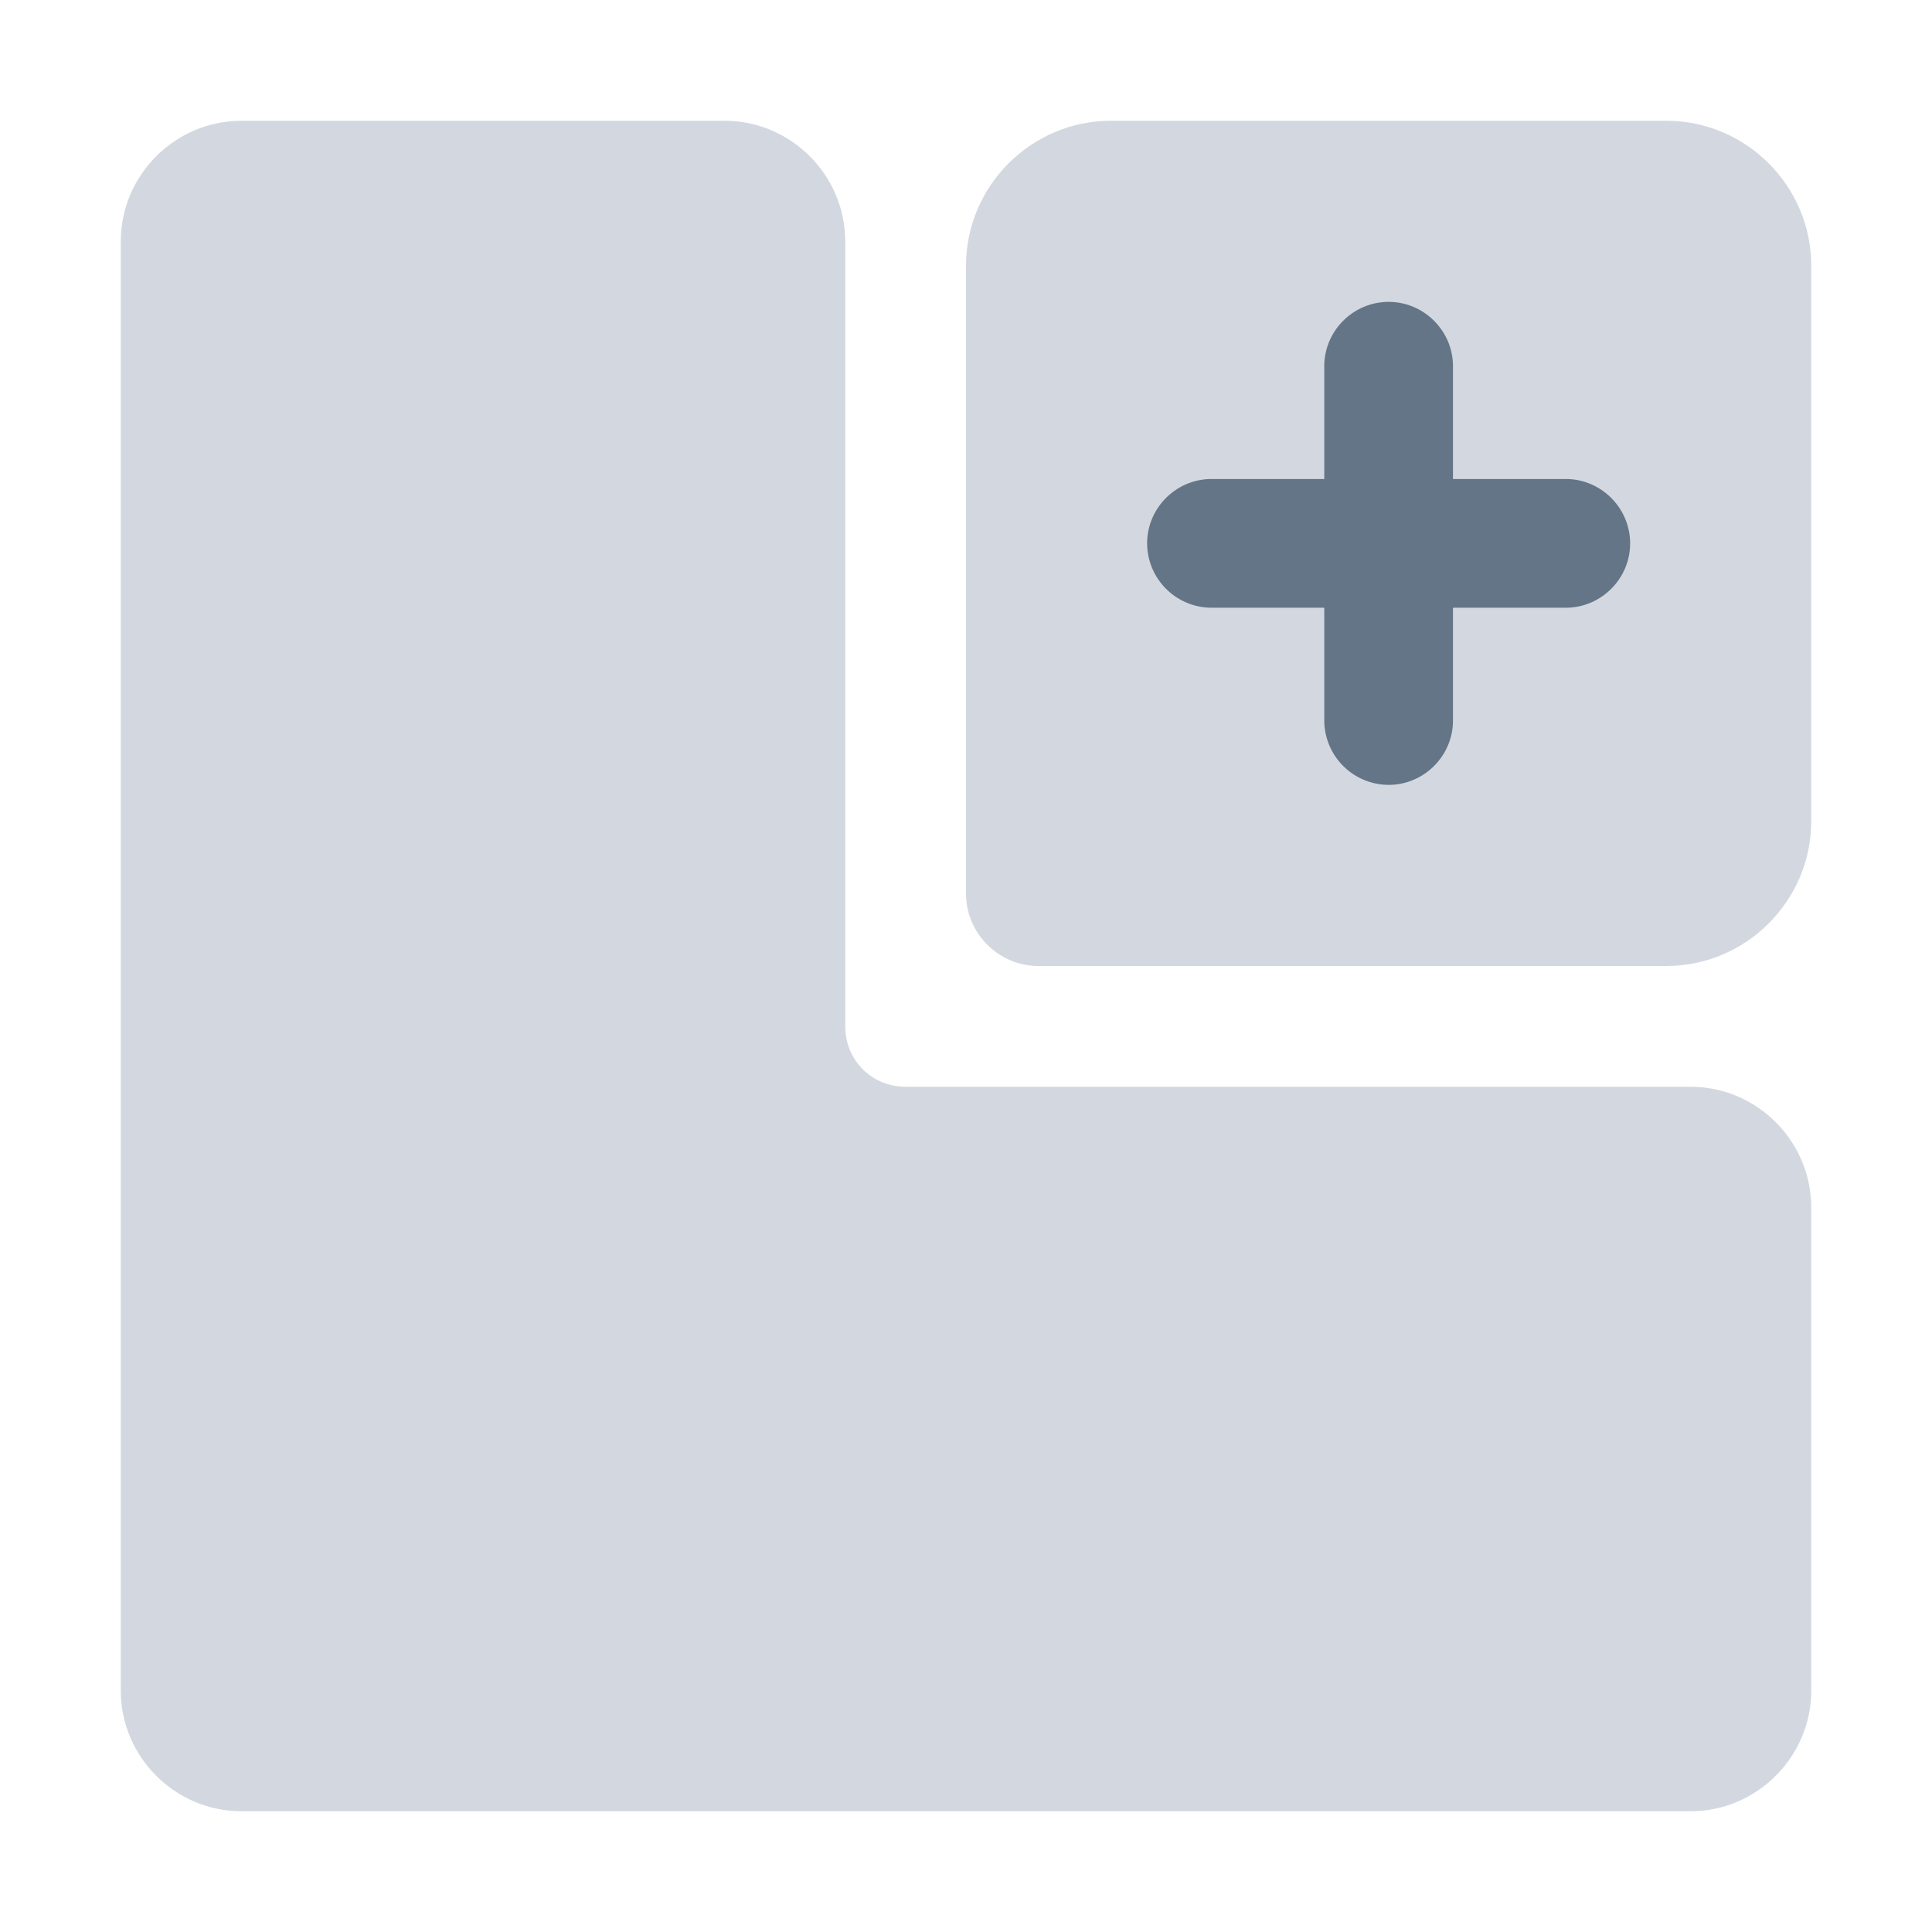 <svg xmlns="http://www.w3.org/2000/svg" xmlns:xlink="http://www.w3.org/1999/xlink" width="16" height="16" fill="none"><g><mask id="b" fill="#fff"><use xlink:href="#a"/></mask><g mask="url(#b)" fill-rule="evenodd"><path d="M8.6 8h5.2c.66 0 1.2-.54 1.2-1.2V2.2c0-.66-.54-1.2-1.2-1.2H9.2C8.54 1 8 1.54 8 2.2v5.2c0 .33.27.6.6.6z" fill="#D3D8E0"/><path d="M14 9H7.5c-.28 0-.5-.22-.5-.5V2c0-.55-.45-1-1-1H2c-.55 0-1 .45-1 1v12c0 .55.45 1 1 1h12c.55 0 1-.45 1-1v-4c0-.55-.45-1-1-1z" fill="#D3D8E0"/><path d="M10.967 3.967v-.934c0-.293.24-.533.533-.533.293 0 .533.24.533.533v.934h.934c.293 0 .533.24.533.533 0 .293-.24.533-.533.533h-.934v.934c0 .293-.24.533-.533.533a.535.535 0 01-.533-.533v-.934h-.934A.535.535 0 019.5 4.5c0-.293.24-.533.533-.533h.934z" fill="#647587"/></g></g><defs><rect id="a" x="0" y="0" width="16" height="16" rx="0" ry="0"/></defs></svg>